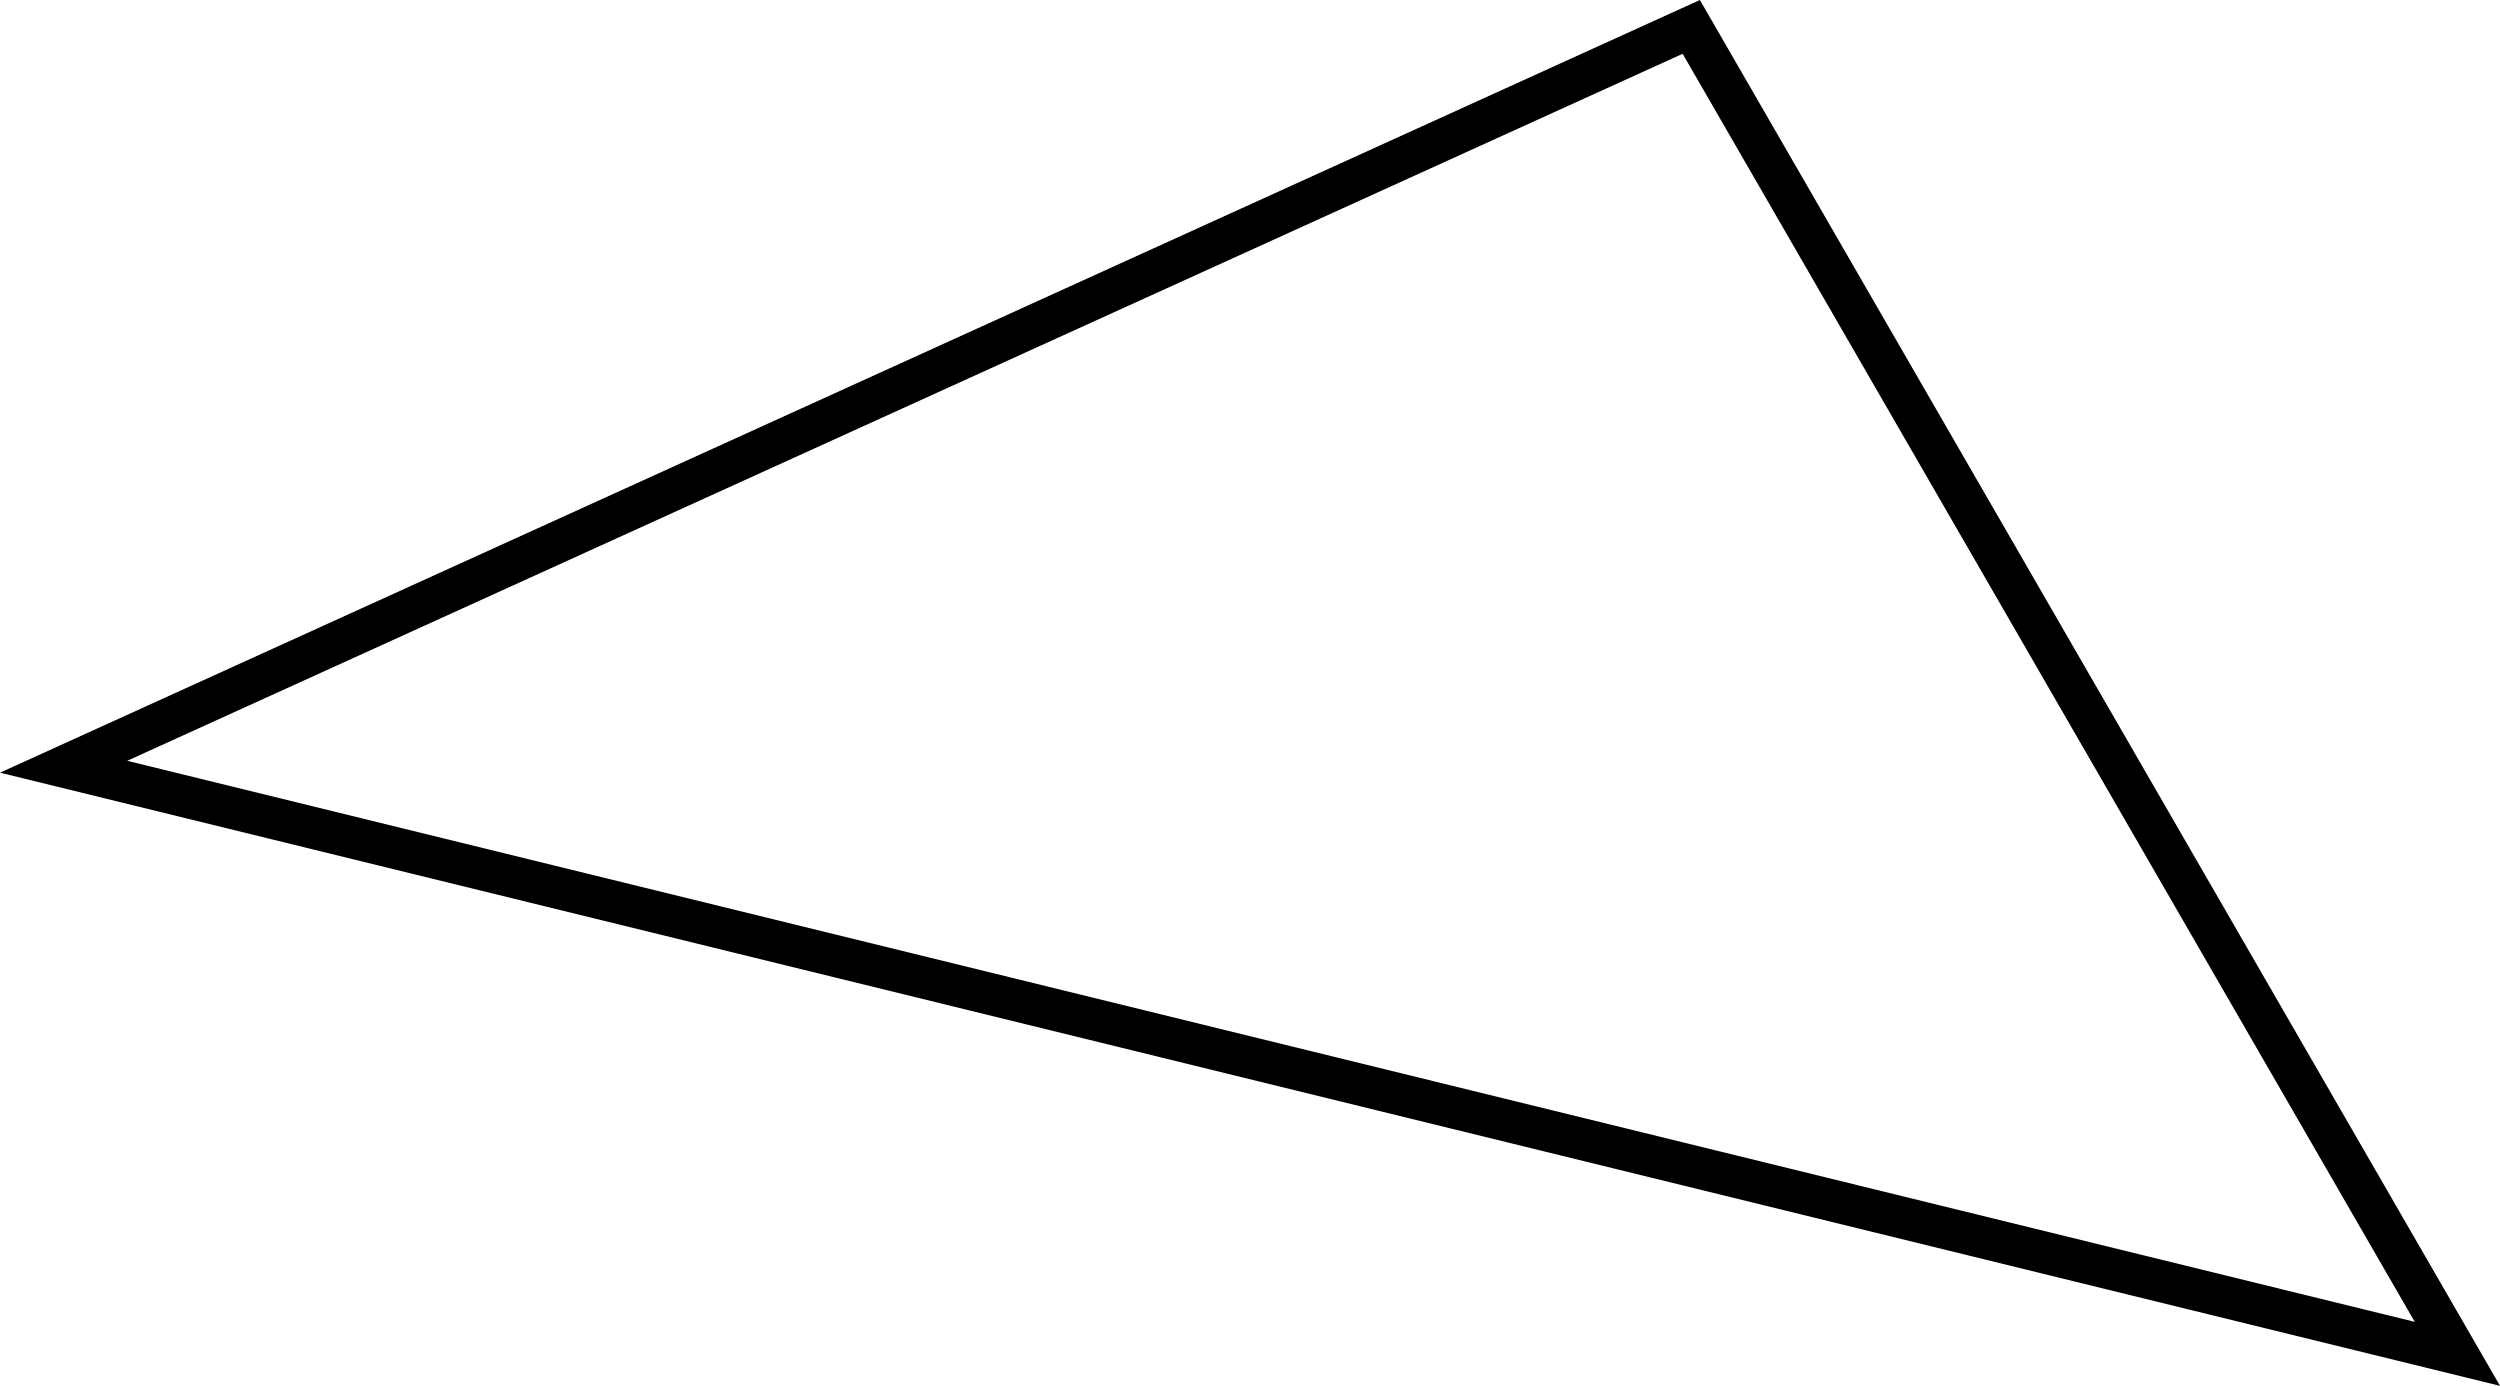 <?xml version="1.0" encoding="UTF-8" standalone="no"?>
<svg
   xmlns:dc="http://purl.org/dc/elements/1.1/"
   xmlns:cc="http://creativecommons.org/ns#"
   xmlns:rdf="http://www.w3.org/1999/02/22-rdf-syntax-ns#"
   xmlns:svg="http://www.w3.org/2000/svg"
   xmlns="http://www.w3.org/2000/svg"
   xmlns:sodipodi="http://sodipodi.sourceforge.net/DTD/sodipodi-0.dtd"
   xmlns:inkscape="http://www.inkscape.org/namespaces/inkscape"
   sodipodi:docname="drawing.svg"
   inkscape:version="1.0 (4035a4fb49, 2020-05-01)"
   id="svg977"
   version="1.1"
   viewBox="0 0 153.267 84.962"
   height="84.962mm"
   width="153.267mm">
  <defs
     id="defs971" />
  <sodipodi:namedview
     inkscape:window-maximized="0"
     inkscape:window-y="8"
     inkscape:window-x="66"
     inkscape:window-height="1033"
     inkscape:window-width="1541"
     fit-margin-bottom="0"
     fit-margin-right="0"
     fit-margin-left="0"
     fit-margin-top="0"
     showgrid="false"
     inkscape:document-rotation="0"
     inkscape:current-layer="layer1"
     inkscape:document-units="mm"
     inkscape:cy="297.77745"
     inkscape:cx="284.79666"
     inkscape:zoom="0.98994949"
     inkscape:pageshadow="2"
     inkscape:pageopacity="0.0"
     borderopacity="1.0"
     bordercolor="#666666"
     pagecolor="#ffffff"
     id="base" />
  <g
     transform="translate(-16.976,-25.741)"
     id="layer1"
     inkscape:groupmode="layer"
     inkscape:label="Layer 1">
    <path
       id="path1540"
       d="M 20.876,72.747 120.662,27.39 167.63,108.741 Z"
       style="fill:none;stroke:#000000;stroke-width:2.565;stroke-linecap:butt;stroke-linejoin:miter;stroke-miterlimit:4;stroke-dasharray:none;stroke-opacity:1" />
  </g>
</svg>
